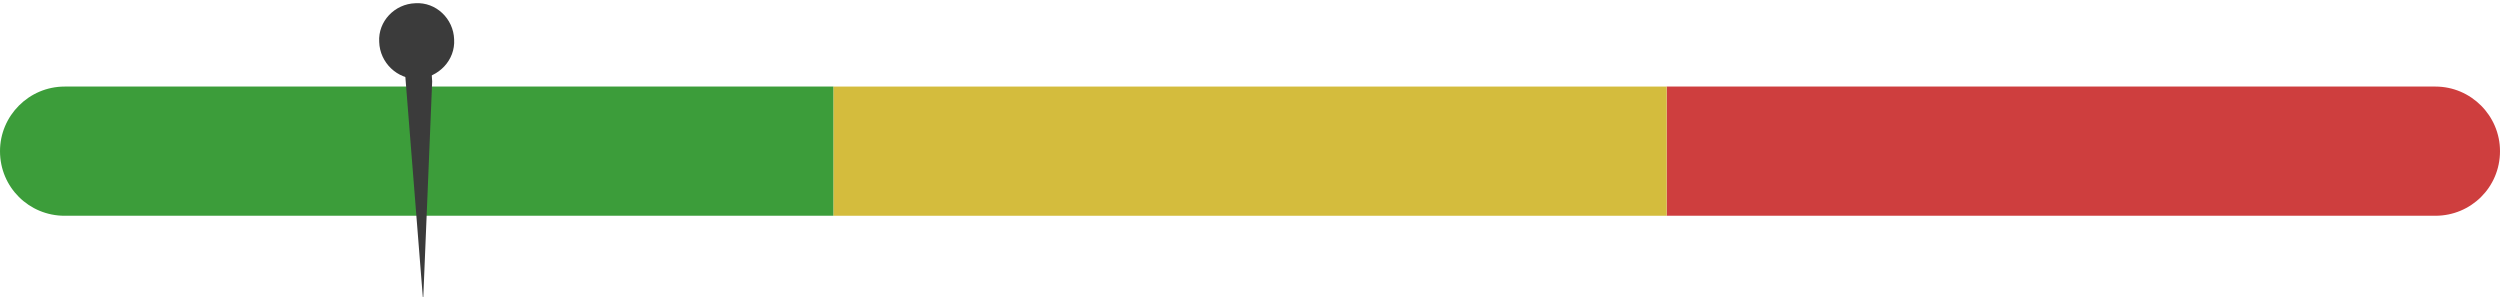 <svg version="1.2" xmlns="http://www.w3.org/2000/svg" viewBox="0 0 387 46" width="387" height="46">
	<title>New Project</title>
	<style>
		.s0 { fill: #ce3e3e } 
		.s1 { fill: #d4bc3d } 
		.s2 { fill: #3c9d3a } 
		.s3 { fill: #3b3b3b } 
	</style>
	<path id="Rectangle 309" class="s0" d="m258 13.4h119c5.5 0 10 4.5 10 10 0 5.6-4.5 10-10 10h-119z"/>
	<path id="Rectangle 310" class="s1" d="m129 13.4h129v20h-129z"/>
	<path id="Rectangle 311" class="s2" d="m0 23.4c0-5.5 4.5-10 10-10h119v20h-119c-5.5 0-10-4.4-10-10z"/>
	<path id="Ellipse 94" class="s3" d="m64.3 0.5c3.2-0.2 5.9 2.4 6 5.6 0.2 3.2-2.4 5.9-5.6 6.1-3.2 0.1-5.9-2.5-6-5.7-0.2-3.2 2.4-5.9 5.6-6z"/>
	<path id="Path 4710" class="s3" d="m66.9 12.6l-1.4 34-2.8-35.3 4.1-0.2z"/>
</svg>
